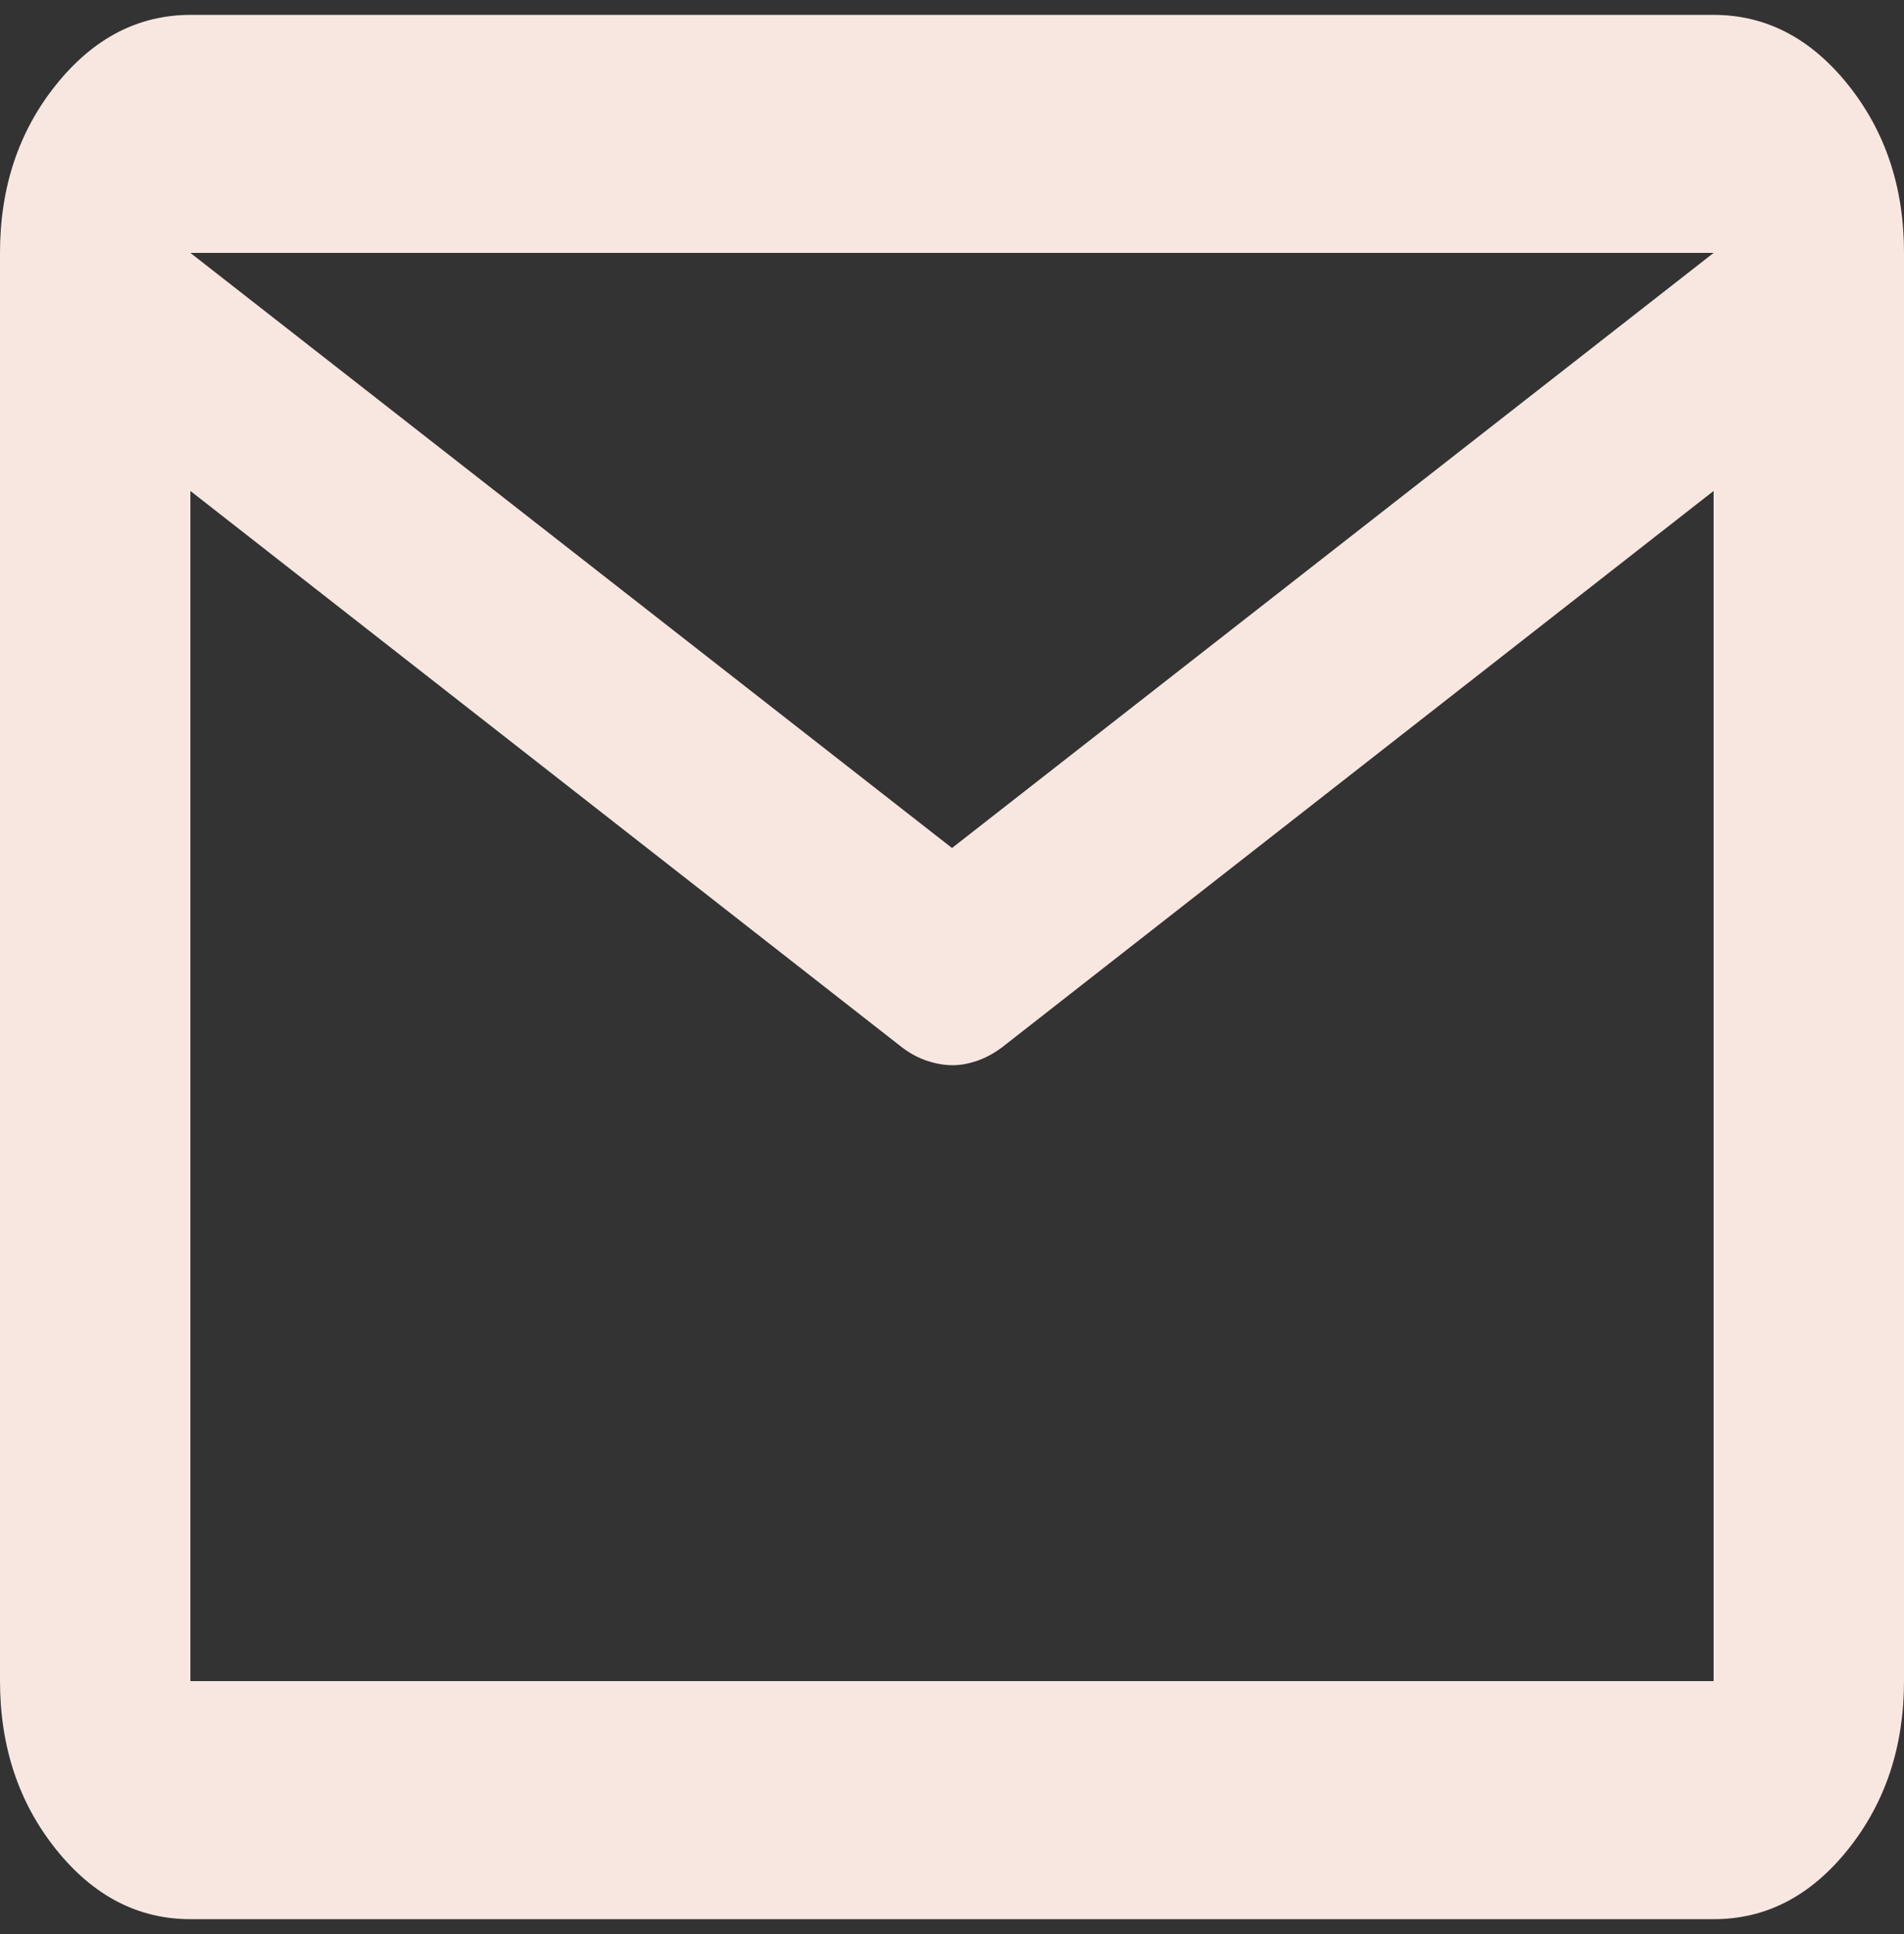 <svg width="64" height="65" viewBox="0 0 64 65" fill="none" xmlns="http://www.w3.org/2000/svg">
<rect x="0" y="0" width="64" height="65" fill="#333333" stroke="none"/>
<path d="M6.4 64.5C4.64 64.5 3.134 63.717 1.882 62.152C0.629 60.587 0.002 58.703 0 56.5V8.5C0 6.3 0.627 4.417 1.882 2.852C3.136 1.287 4.642 0.503 6.4 0.5H57.6C59.36 0.5 60.867 1.284 62.122 2.852C63.376 4.42 64.002 6.303 64 8.5V56.5C64 58.7 63.374 60.584 62.122 62.152C60.869 63.72 59.362 64.503 57.6 64.5H6.4ZM57.6 16.5L33.68 35.2C33.413 35.4 33.134 35.551 32.842 35.652C32.549 35.753 32.269 35.803 32 35.8C31.731 35.797 31.452 35.748 31.162 35.652C30.872 35.556 30.591 35.405 30.32 35.2L6.4 16.5V56.5H57.6V16.5ZM32 28.5L57.6 8.5H6.4L32 28.5ZM6.4 17.5V11.6V11.7V11.652V17.5Z" fill="#F8E7E1"/>
</svg>
